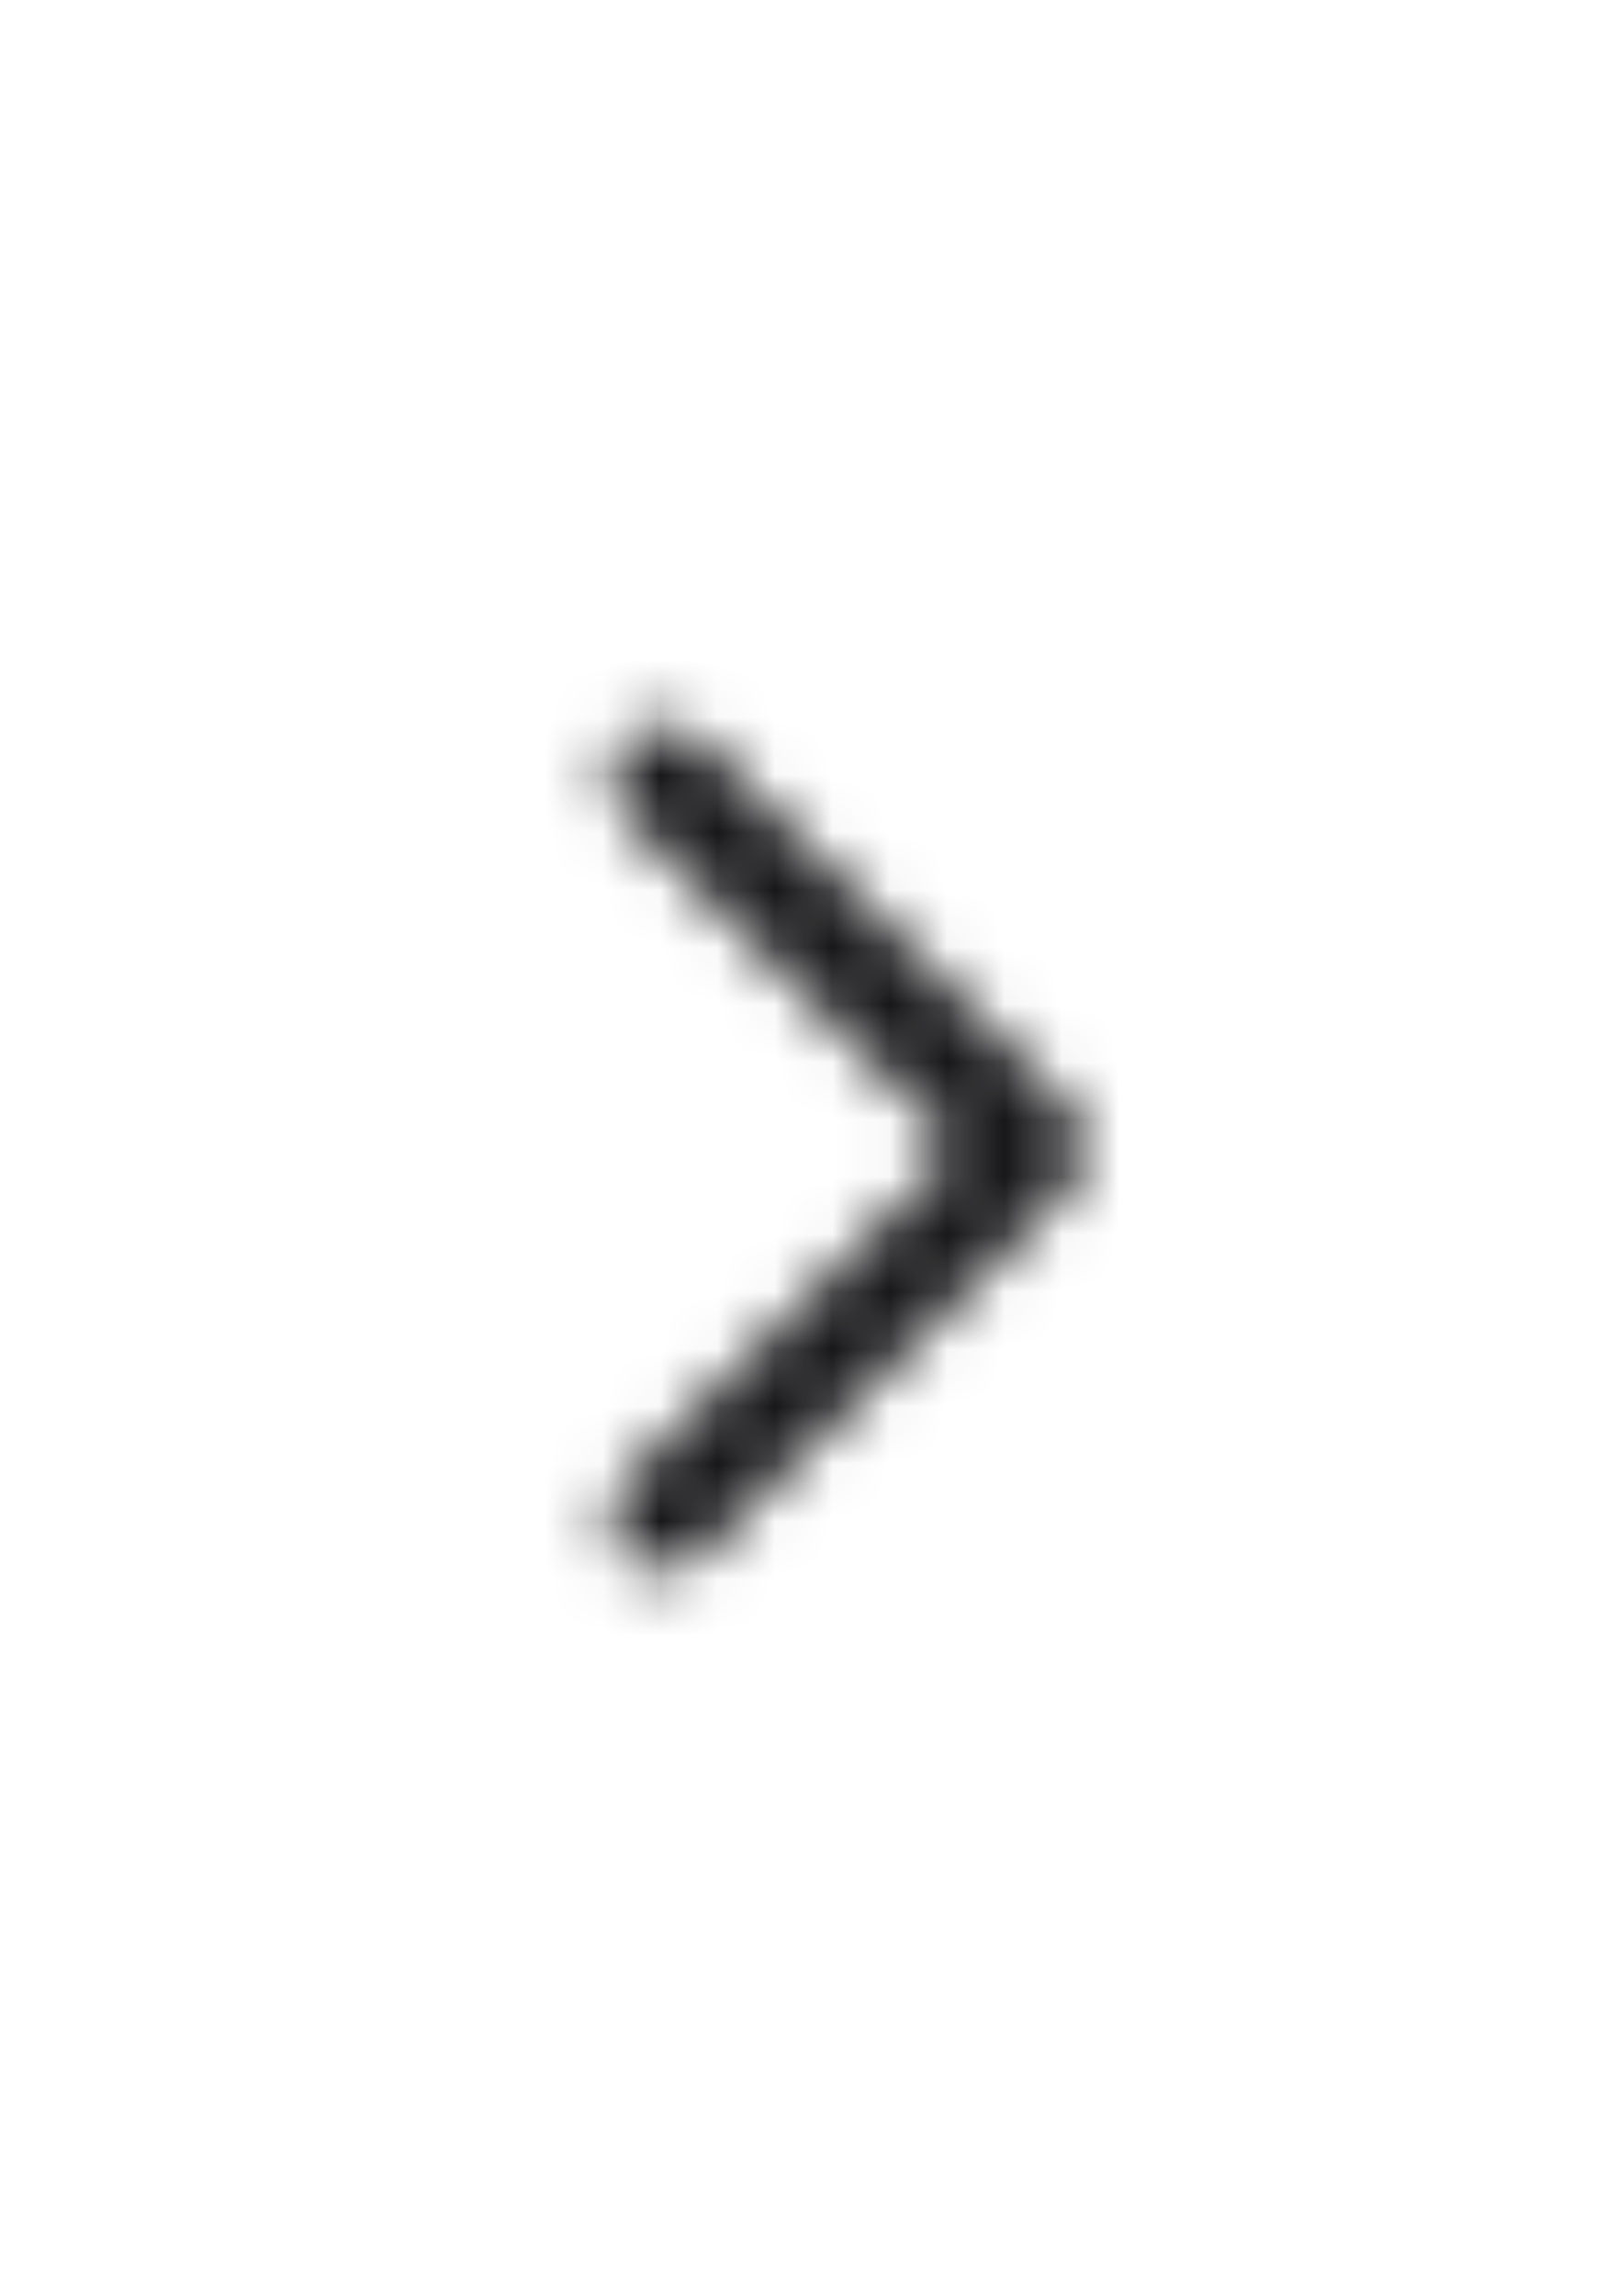 <svg width="28" height="40" viewBox="0 0 28 40" fill="none" xmlns="http://www.w3.org/2000/svg">
<mask id="mask0_4210_8339" style="mask-type:alpha" maskUnits="userSpaceOnUse" x="8" y="8" width="12" height="24">
<path d="M17.081 20.353L17.434 20L17.081 19.646L11.217 13.783C11.061 13.626 11.061 13.373 11.217 13.217C11.373 13.061 11.627 13.061 11.783 13.217L18.283 19.717C18.439 19.873 18.439 20.126 18.283 20.282L11.783 26.782C11.627 26.939 11.373 26.939 11.217 26.782C11.061 26.626 11.061 26.373 11.217 26.217L17.081 20.353Z" fill="#171719" stroke="#171719"/>
</mask>
<g mask="url(#mask0_4210_8339)">
<rect x="8" y="8" width="12" height="24" fill="#171719"/>
</g>
</svg>
